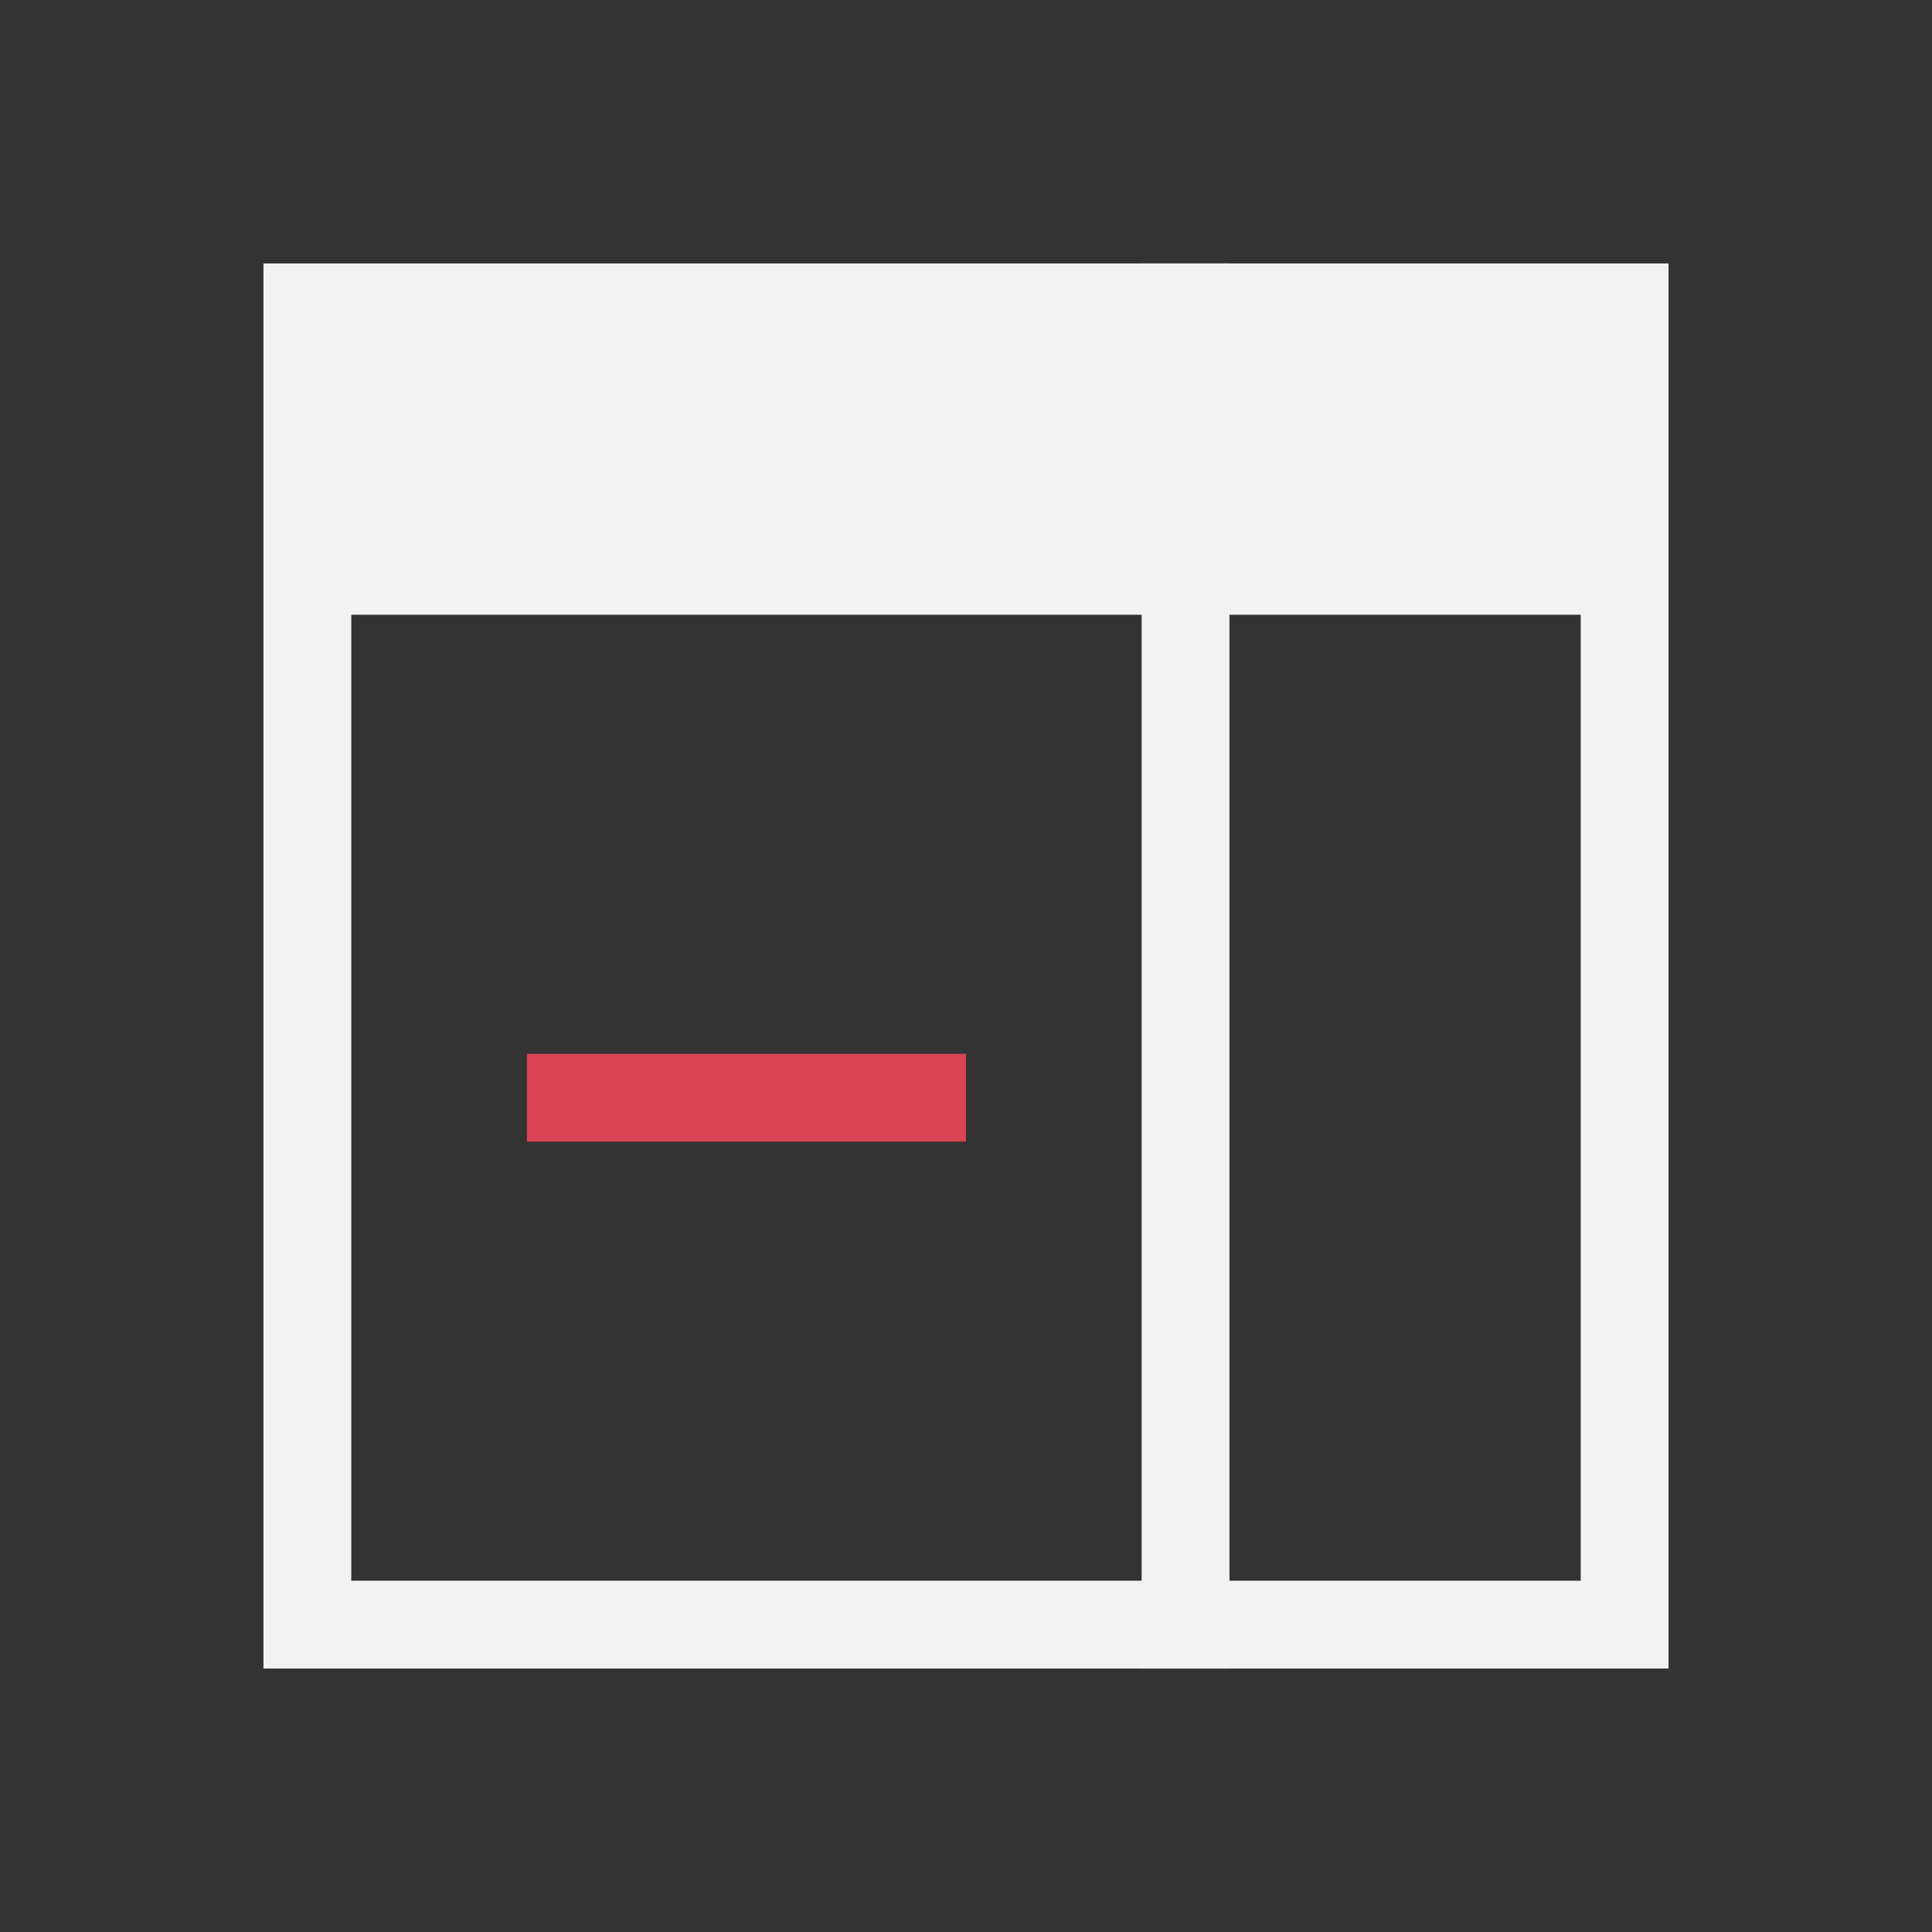 <?xml version="1.0" encoding="UTF-8" standalone="no"?>
<!-- Created with Inkscape (http://www.inkscape.org/) -->
<svg id="svg3049" xmlns:rdf="http://www.w3.org/1999/02/22-rdf-syntax-ns#" xmlns="http://www.w3.org/2000/svg" height="22" width="22" version="1.1" xmlns:cc="http://creativecommons.org/ns#" xmlns:dc="http://purl.org/dc/elements/1.1/">
 <rect width="100%" height="100%" fill="#333333" stroke="none"/>
 <g id="layer1" transform="translate(-421.71 -525.79)">
  <path id="rect4089" style="fill:#f2f2f2" d="m3 3v16h16v-16h-16zm1 4h14v11h-14v-11z" transform="translate(421.71 525.79)"/>
  <rect id="rect4096" style="fill:#f2f2f2" height="16" width="1" y="528.79" x="434.71"/>
  <rect id="rect4100" style="fill:#da4453" transform="rotate(90)" height="5" width="1" y="-432.71" x="537.79"/>
 </g>
</svg>
